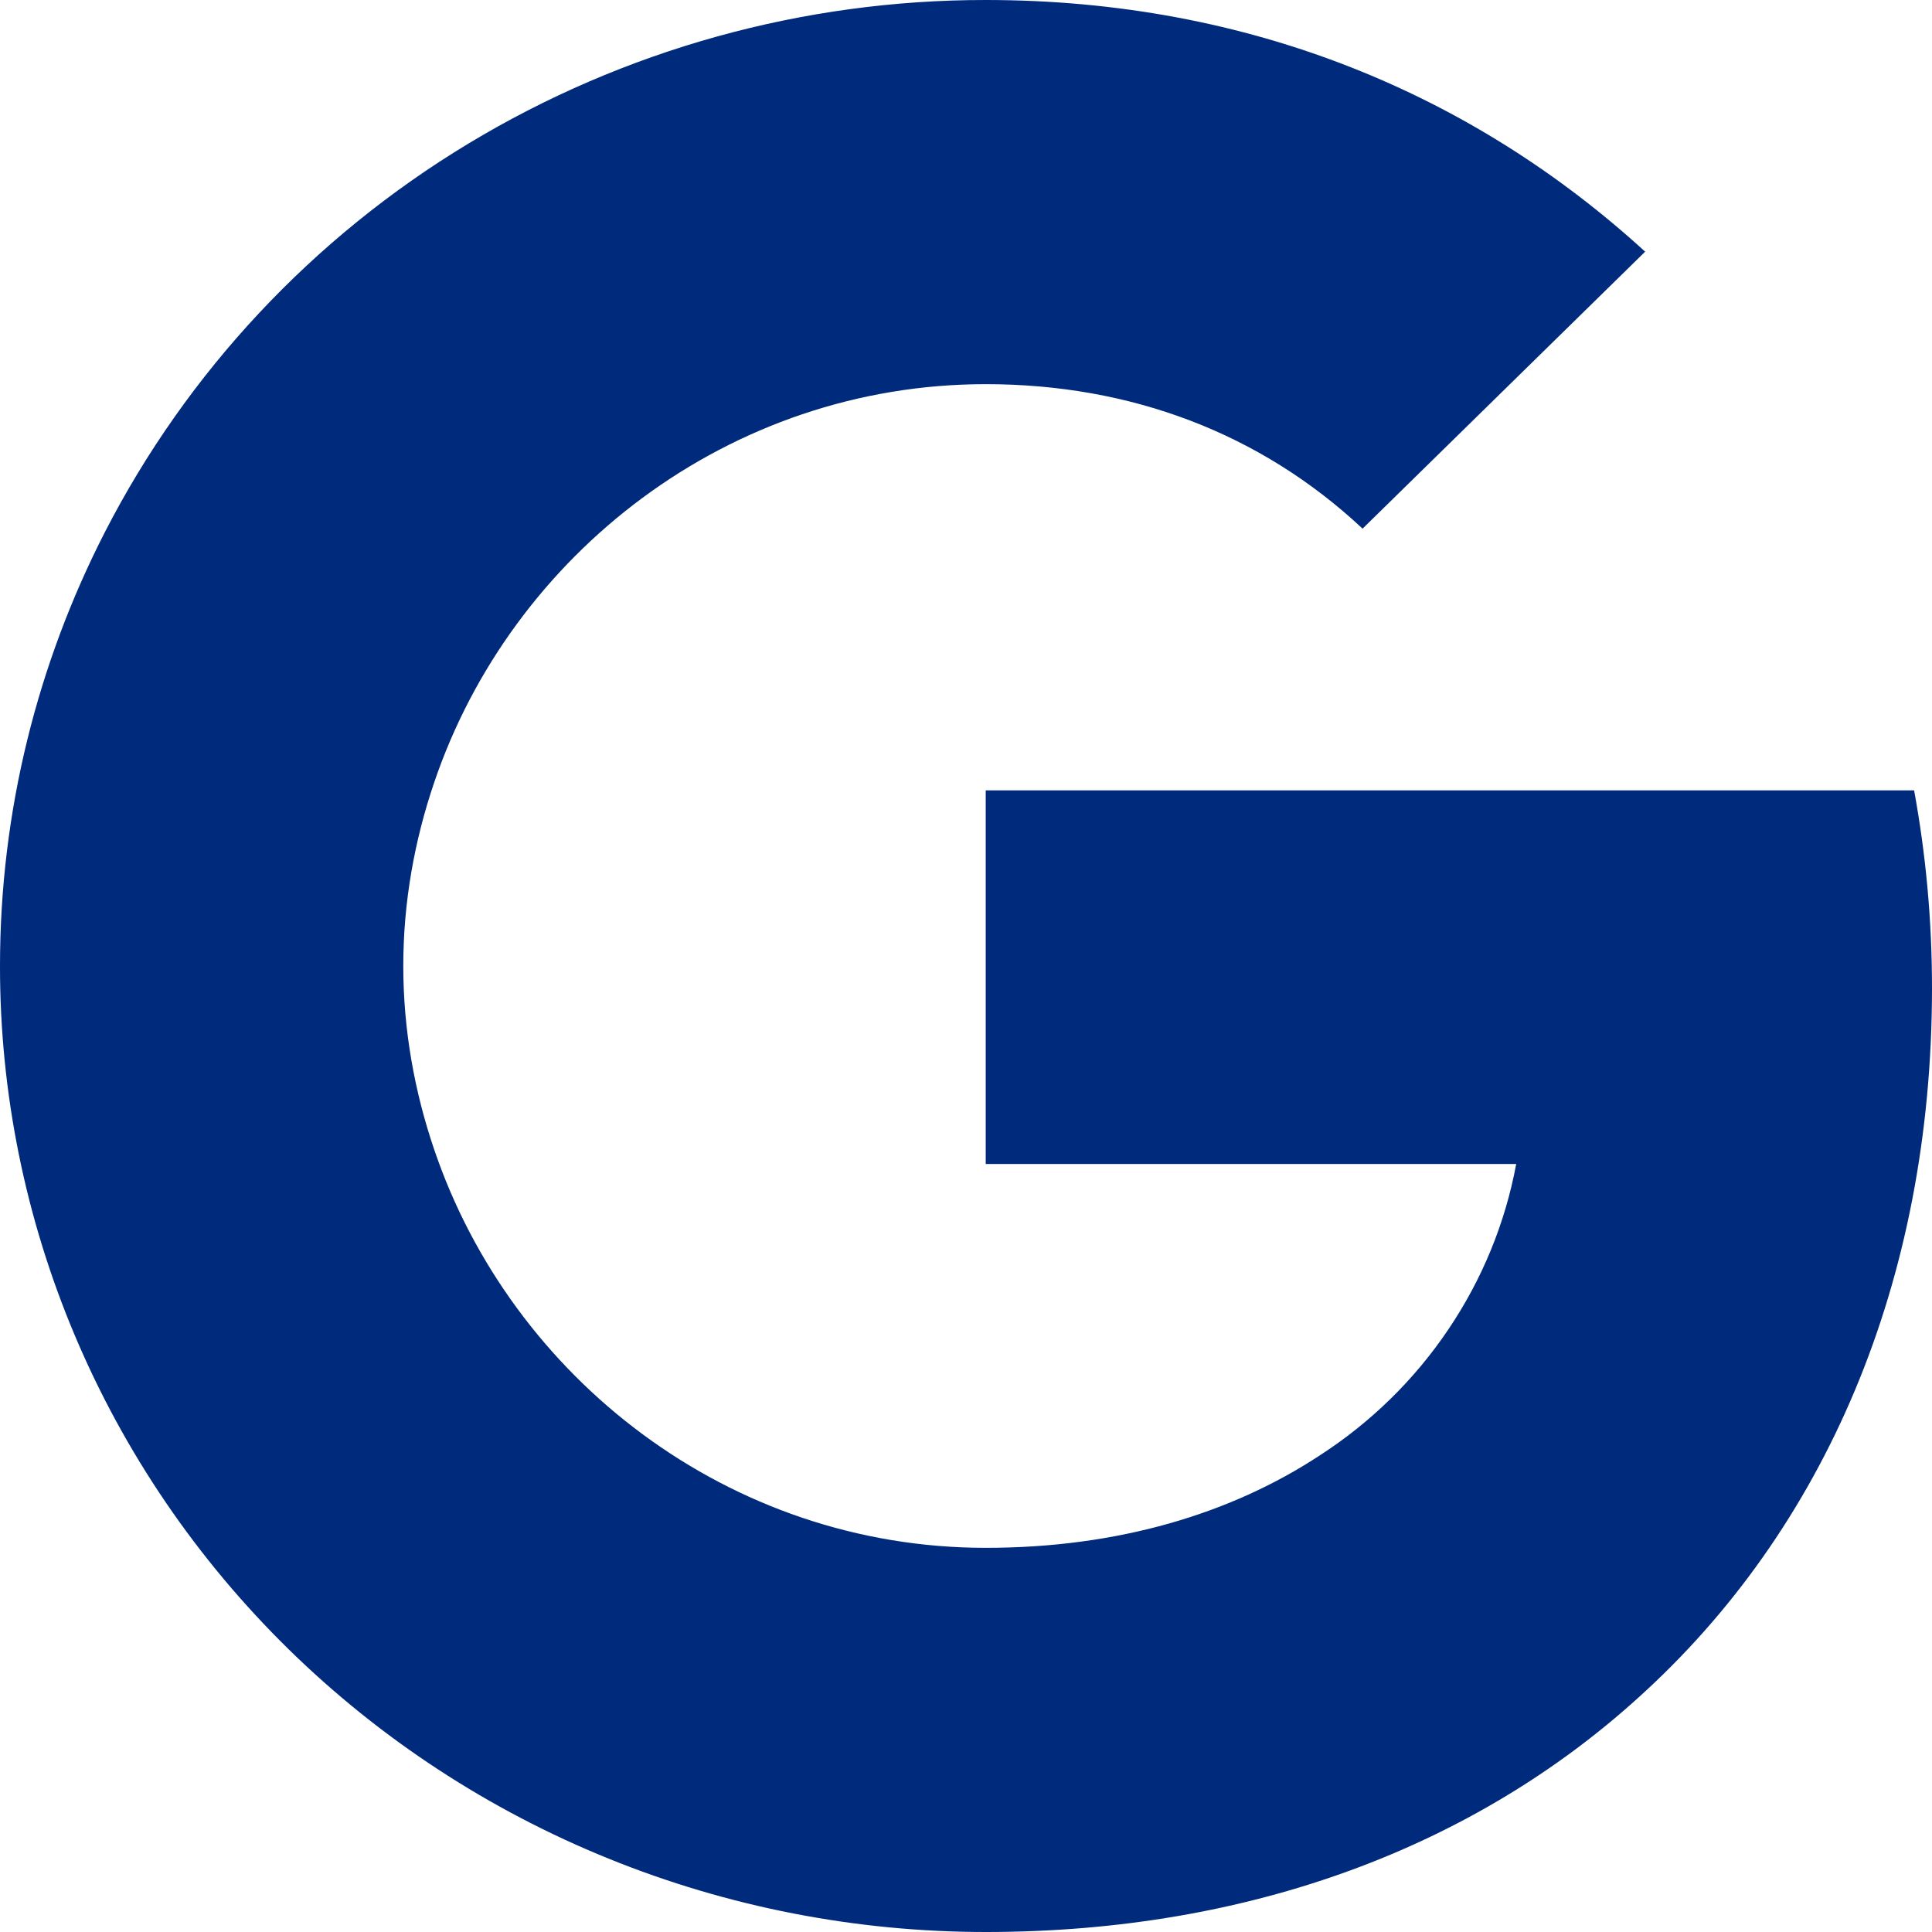 <svg width="19" height="19" viewBox="0 0 19 19" fill="none" xmlns="http://www.w3.org/2000/svg">
<path d="M1.031 5.234C1.838 3.661 3.075 2.337 4.605 1.413C6.135 0.489 7.897 -0.001 9.694 4.7142e-07C12.306 4.7142e-07 14.501 0.941 16.179 2.475L13.4 5.199C12.395 4.258 11.117 3.778 9.694 3.778C7.169 3.778 5.031 5.45 4.27 7.695C4.076 8.265 3.966 8.873 3.966 9.5C3.966 10.127 4.076 10.735 4.27 11.305C5.032 13.551 7.169 15.222 9.694 15.222C10.998 15.222 12.108 14.885 12.976 14.315C13.48 13.99 13.911 13.568 14.243 13.075C14.576 12.582 14.803 12.029 14.911 11.447H9.694V7.773H18.824C18.938 8.394 19 9.042 19 9.716C19 12.609 17.943 15.045 16.109 16.698C14.506 18.15 12.311 19 9.694 19C8.421 19 7.16 18.755 5.984 18.278C4.807 17.801 3.738 17.101 2.838 16.219C1.938 15.336 1.224 14.289 0.737 13.136C0.25 11.983 -0.001 10.748 7.76203e-07 9.5C7.76203e-07 7.967 0.374 6.517 1.031 5.234Z" fill="#002A7B"/>
</svg>
